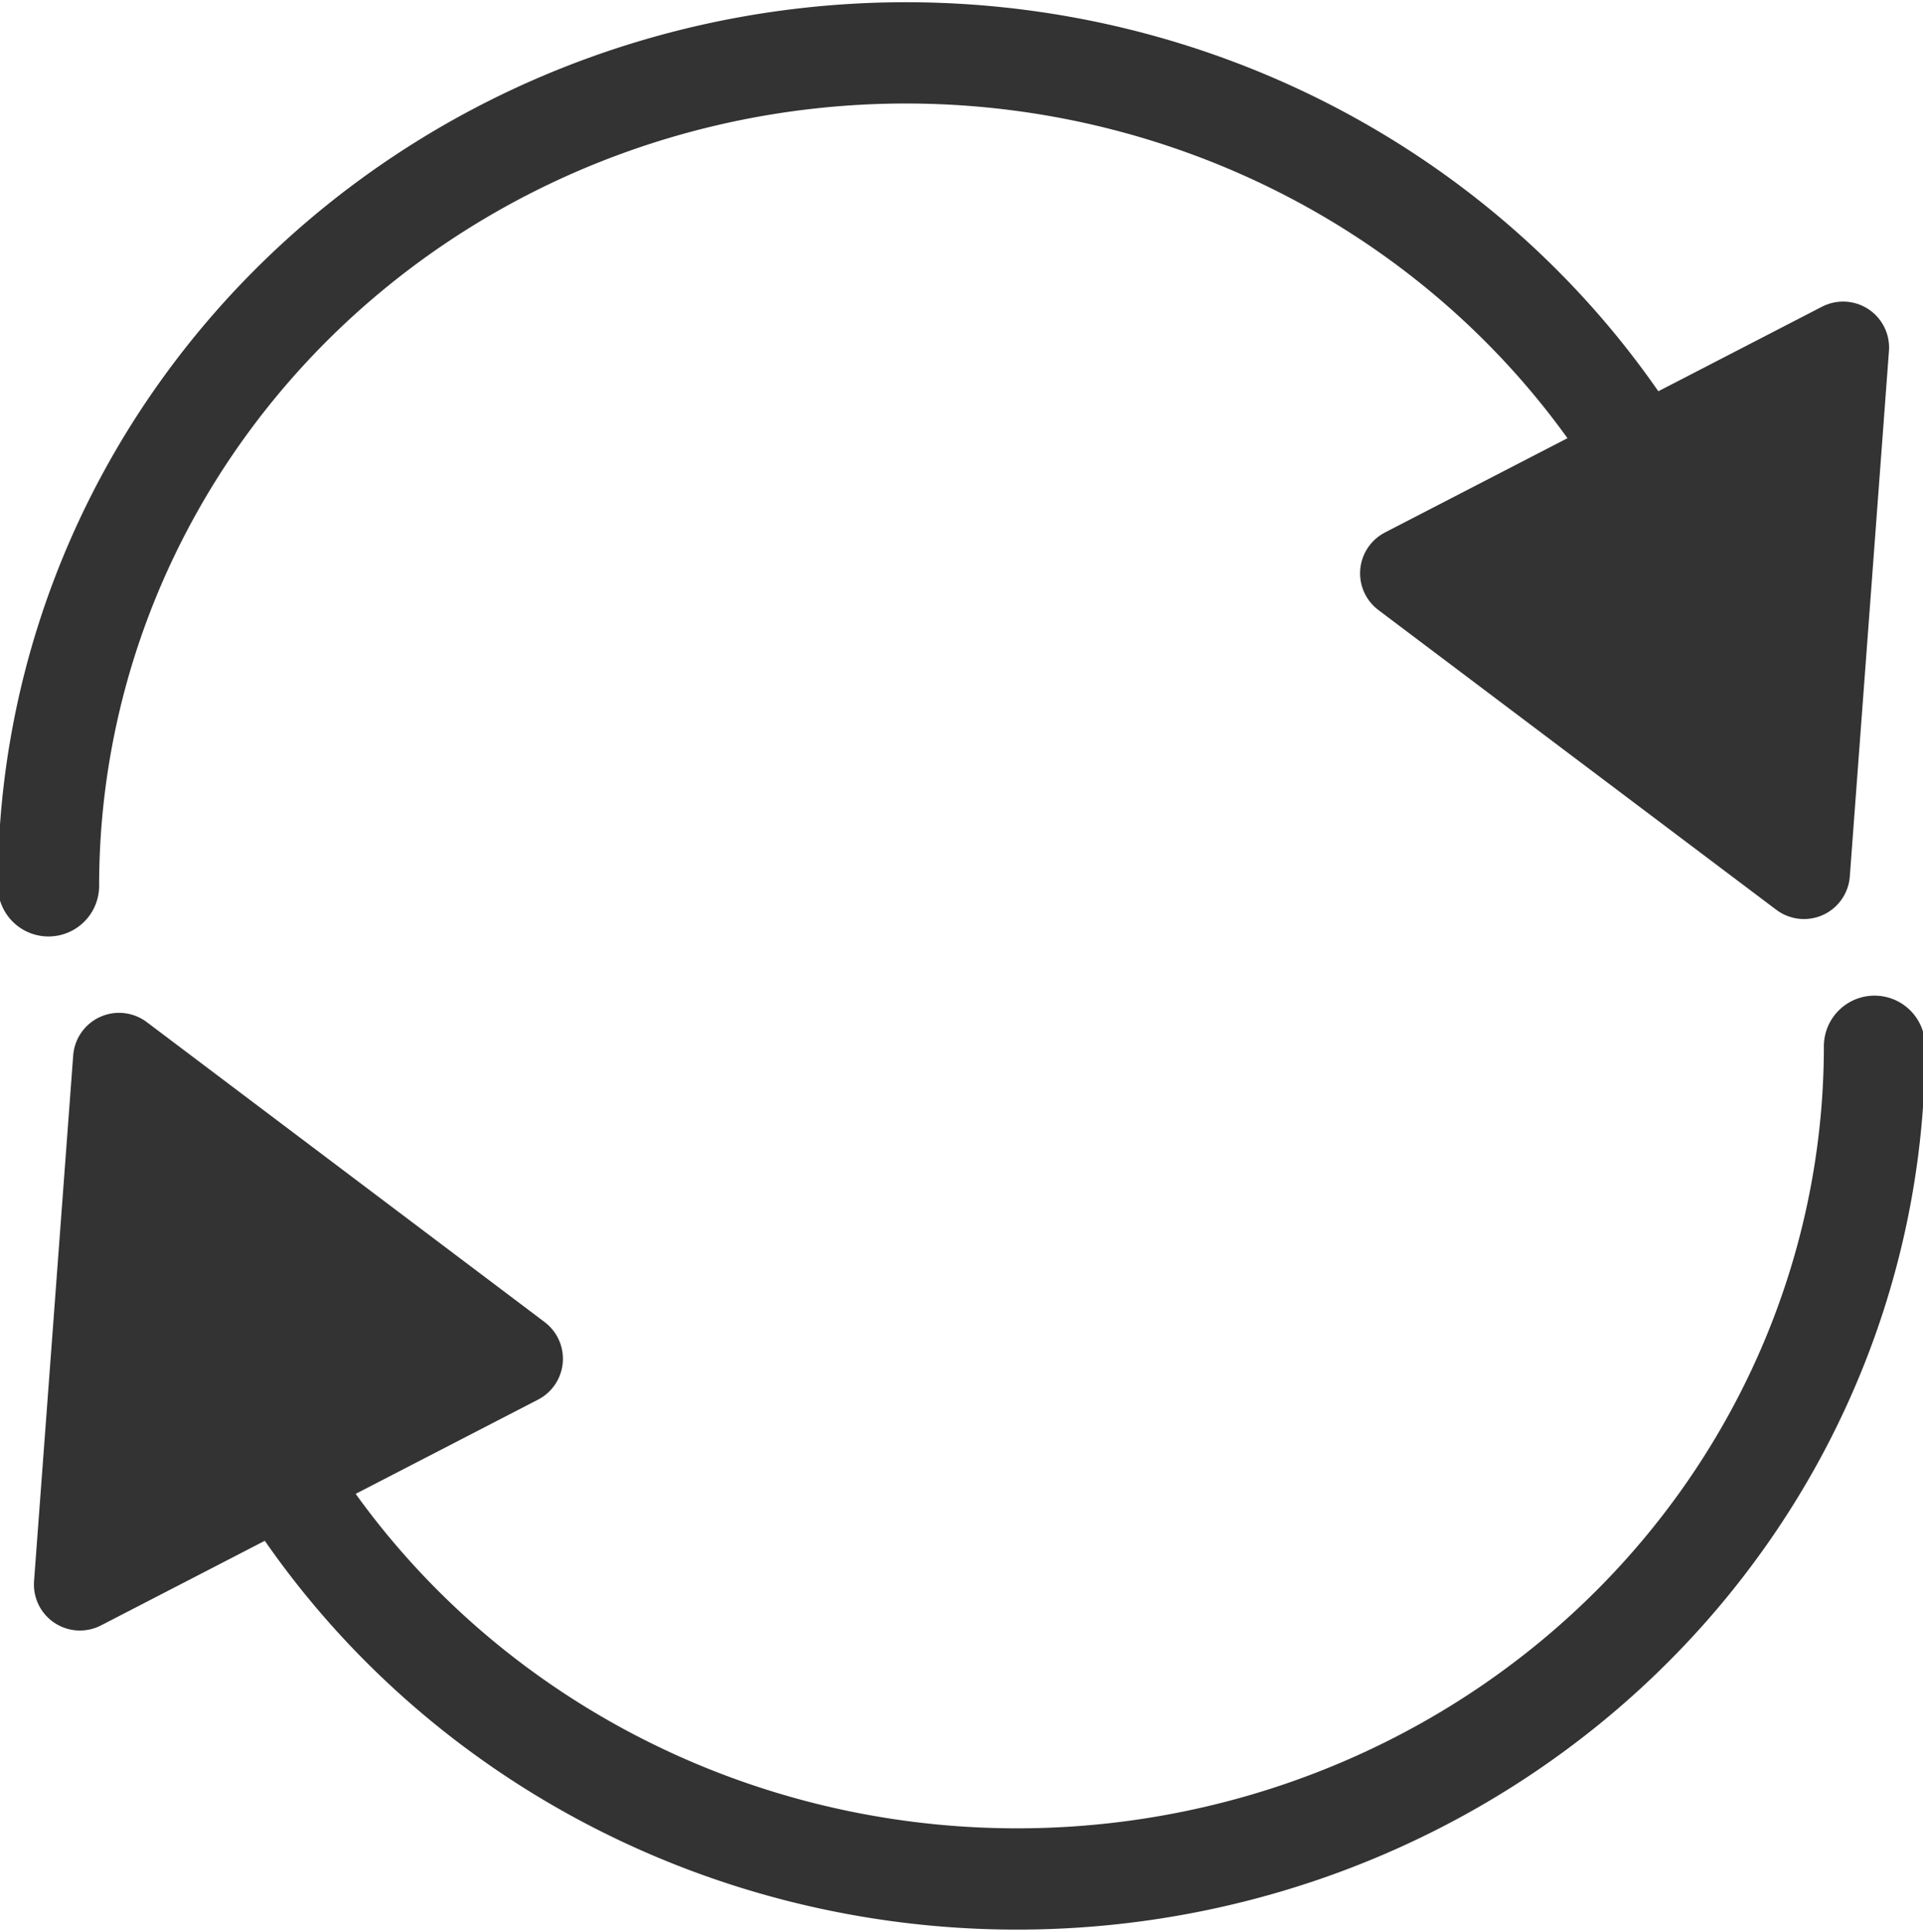 <?xml version="1.0" encoding="UTF-8" standalone="no"?>
<svg
   xmlns:dc="http://purl.org/dc/elements/1.1/"
   xmlns:cc="http://creativecommons.org/ns#"
   xmlns:rdf="http://www.w3.org/1999/02/22-rdf-syntax-ns#"
   xmlns:svg="http://www.w3.org/2000/svg"
   xmlns="http://www.w3.org/2000/svg"
   xmlns:sodipodi="http://sodipodi.sourceforge.net/DTD/sodipodi-0.dtd"
   xmlns:inkscape="http://www.inkscape.org/namespaces/inkscape"
   width="8.448mm"
   height="8.489mm"
   viewBox="0 0 8.448 8.489"
   version="1.1"
   id="svg8"
   sodipodi:docname="refresh_32x32.svg"
   inkscape:version="1.0.1 (3bc2e813f5, 2020-09-07)">
  <sodipodi:namedview
     pagecolor="#ffffff"
     bordercolor="#666666"
     borderopacity="1"
     objecttolerance="10"
     gridtolerance="10"
     guidetolerance="10"
     inkscape:pageopacity="0"
     inkscape:pageshadow="2"
     inkscape:window-width="1920"
     inkscape:window-height="1023"
     id="namedview1161"
     showgrid="false"
     inkscape:zoom="22.285667"
     inkscape:cx="8.6724312"
     inkscape:cy="16.041701"
     inkscape:window-x="1920"
     inkscape:window-y="28"
     inkscape:window-maximized="1"
     inkscape:current-layer="svg8" />
  <defs
     id="defs2">
    <marker
       style="overflow:visible;"
       id="marker2035"
       refX="0.0"
       refY="0.0"
       orient="auto"
       inkscape:stockid="Arrow1Lend"
       inkscape:isstock="true">
      <path
         transform="scale(0.8) rotate(180) translate(12.5,0)"
         style="fill-rule:evenodd;stroke:#333333;stroke-width:1pt;stroke-opacity:1;fill:#333333;fill-opacity:1"
         d="M 0.0,0.0 L 5.0,-5.0 L -12.5,0.0 L 5.0,5.0 L 0.0,0.0 z "
         id="path2033" />
    </marker>
    <marker
       style="overflow:visible;"
       id="marker2025"
       refX="0.0"
       refY="0.0"
       orient="auto"
       inkscape:stockid="Arrow1Lend"
       inkscape:isstock="true">
      <path
         transform="scale(0.8) rotate(180) translate(12.5,0)"
         style="fill-rule:evenodd;stroke:#333333;stroke-width:1pt;stroke-opacity:1;fill:#333333;fill-opacity:1"
         d="M 0.0,0.0 L 5.0,-5.0 L -12.5,0.0 L 5.0,5.0 L 0.0,0.0 z "
         id="path2023" />
    </marker>
    <marker
       style="overflow:visible;"
       id="marker2015"
       refX="0.0"
       refY="0.0"
       orient="auto"
       inkscape:stockid="Arrow1Lend"
       inkscape:isstock="true">
      <path
         transform="scale(0.8) rotate(180) translate(12.5,0)"
         style="fill-rule:evenodd;stroke:#333333;stroke-width:1pt;stroke-opacity:1;fill:#333333;fill-opacity:1"
         d="M 0.0,0.0 L 5.0,-5.0 L -12.5,0.0 L 5.0,5.0 L 0.0,0.0 z "
         id="path2013" />
    </marker>
    <marker
       style="overflow:visible;"
       id="marker2005"
       refX="0.0"
       refY="0.0"
       orient="auto"
       inkscape:stockid="Arrow1Lend"
       inkscape:isstock="true">
      <path
         transform="scale(0.8) rotate(180) translate(12.5,0)"
         style="fill-rule:evenodd;stroke:#333333;stroke-width:1pt;stroke-opacity:1;fill:#333333;fill-opacity:1"
         d="M 0.0,0.0 L 5.0,-5.0 L -12.5,0.0 L 5.0,5.0 L 0.0,0.0 z "
         id="path2003" />
    </marker>
  </defs>
  <path
     style="fill:none;stroke:#333333;stroke-width:0.445;stroke-linecap:round;stroke-miterlimit:4;stroke-dasharray:none;stroke-opacity:1;paint-order:normal;marker-start:"
     id="path887"
     d="M 8.235,4.597 A 3.766,3.659 0 0 1 4.895,8.232 3.766,3.659 0 0 1 0.799,5.421" />
  <path
     style="fill:#333333;stroke:#333333;stroke-width:0.404;stroke-linecap:round;stroke-linejoin:round;stroke-miterlimit:4;stroke-dasharray:none;stroke-opacity:1;paint-order:normal;fill-opacity:1;marker-start:"
     id="path904"
     d="M 2.271,5.97 0.351,6.962 0.523,4.652 Z" />
  <path
     style="fill:none;stroke:#333333;stroke-width:0.445;stroke-linecap:round;stroke-miterlimit:4;stroke-dasharray:none;stroke-opacity:1;paint-order:normal;marker-start:"
     id="path910"
     d="M 0.213,3.892 A 3.766,3.659 0 0 1 3.552,0.256 3.766,3.659 0 0 1 7.649,3.067" />
  <path
     style="fill:#333333;stroke:#333333;stroke-width:0.404;stroke-linecap:round;stroke-linejoin:round;stroke-miterlimit:4;stroke-dasharray:none;stroke-opacity:1;paint-order:normal;fill-opacity:1;marker-start:"
     id="path912"
     d="M 6.177,2.519 8.097,1.527 7.925,3.836 Z" />
</svg>

